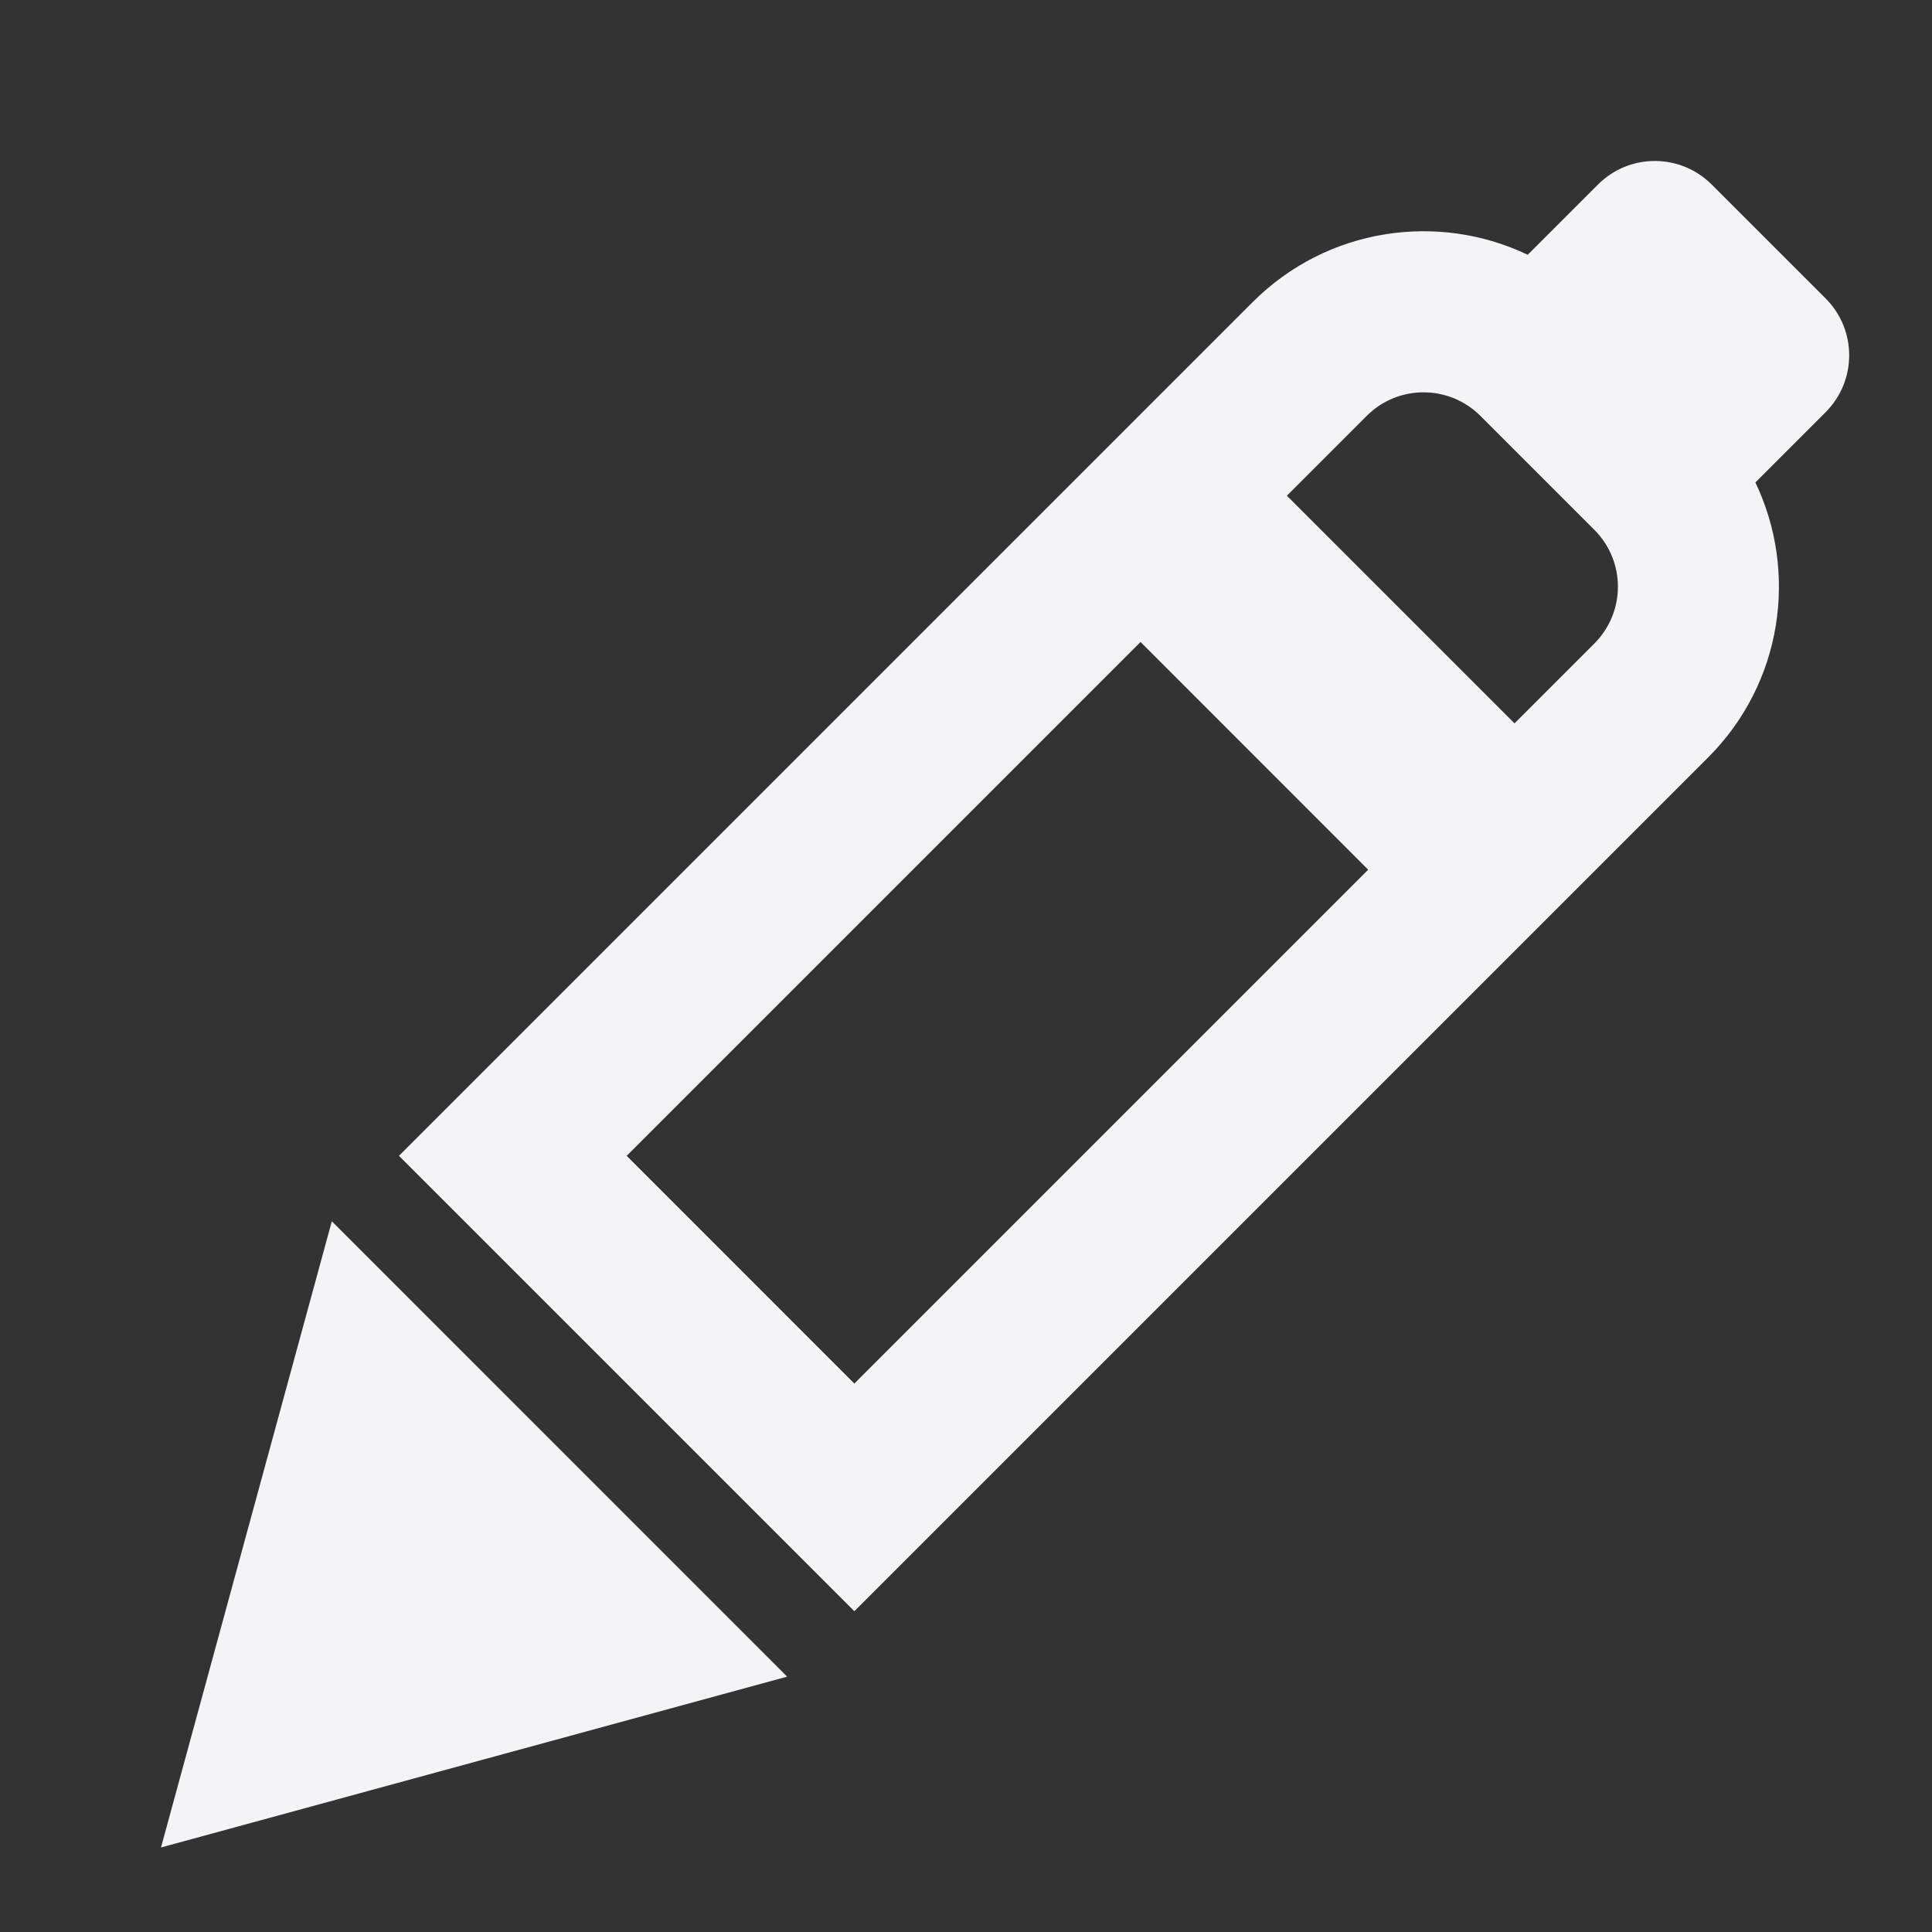 <svg fill="none" height="24" viewBox="0 0 24 24" width="24" xmlns="http://www.w3.org/2000/svg"><rect x="0" y="0" width="24" height="24" fill="#333333" stroke="none"/><g fill="#f4f4f7"><path clip-rule="evenodd" d="m21.264 2.293c-.391-.391-1.024-.391-1.414 0l-.872.872c-1.115-.533-2.491-.337-3.415.586l-10.607 10.607 5.657 5.657 10.607-10.607c.924-.924 1.119-2.3.586-3.415l.872-.872c.391-.391.391-1.024 0-1.414zm-4.268 8.511-6.383 6.383-2.828-2.829 6.383-6.383zm1.818-1.818.991-.991c.391-.391.391-1.024 0-1.414l-1.414-1.414c-.391-.391-1.024-.391-1.414 0l-.991.991z" fill-rule="evenodd"/><path d="m2 22.95 2.122-7.779 5.656 5.657z"/></g></svg>
